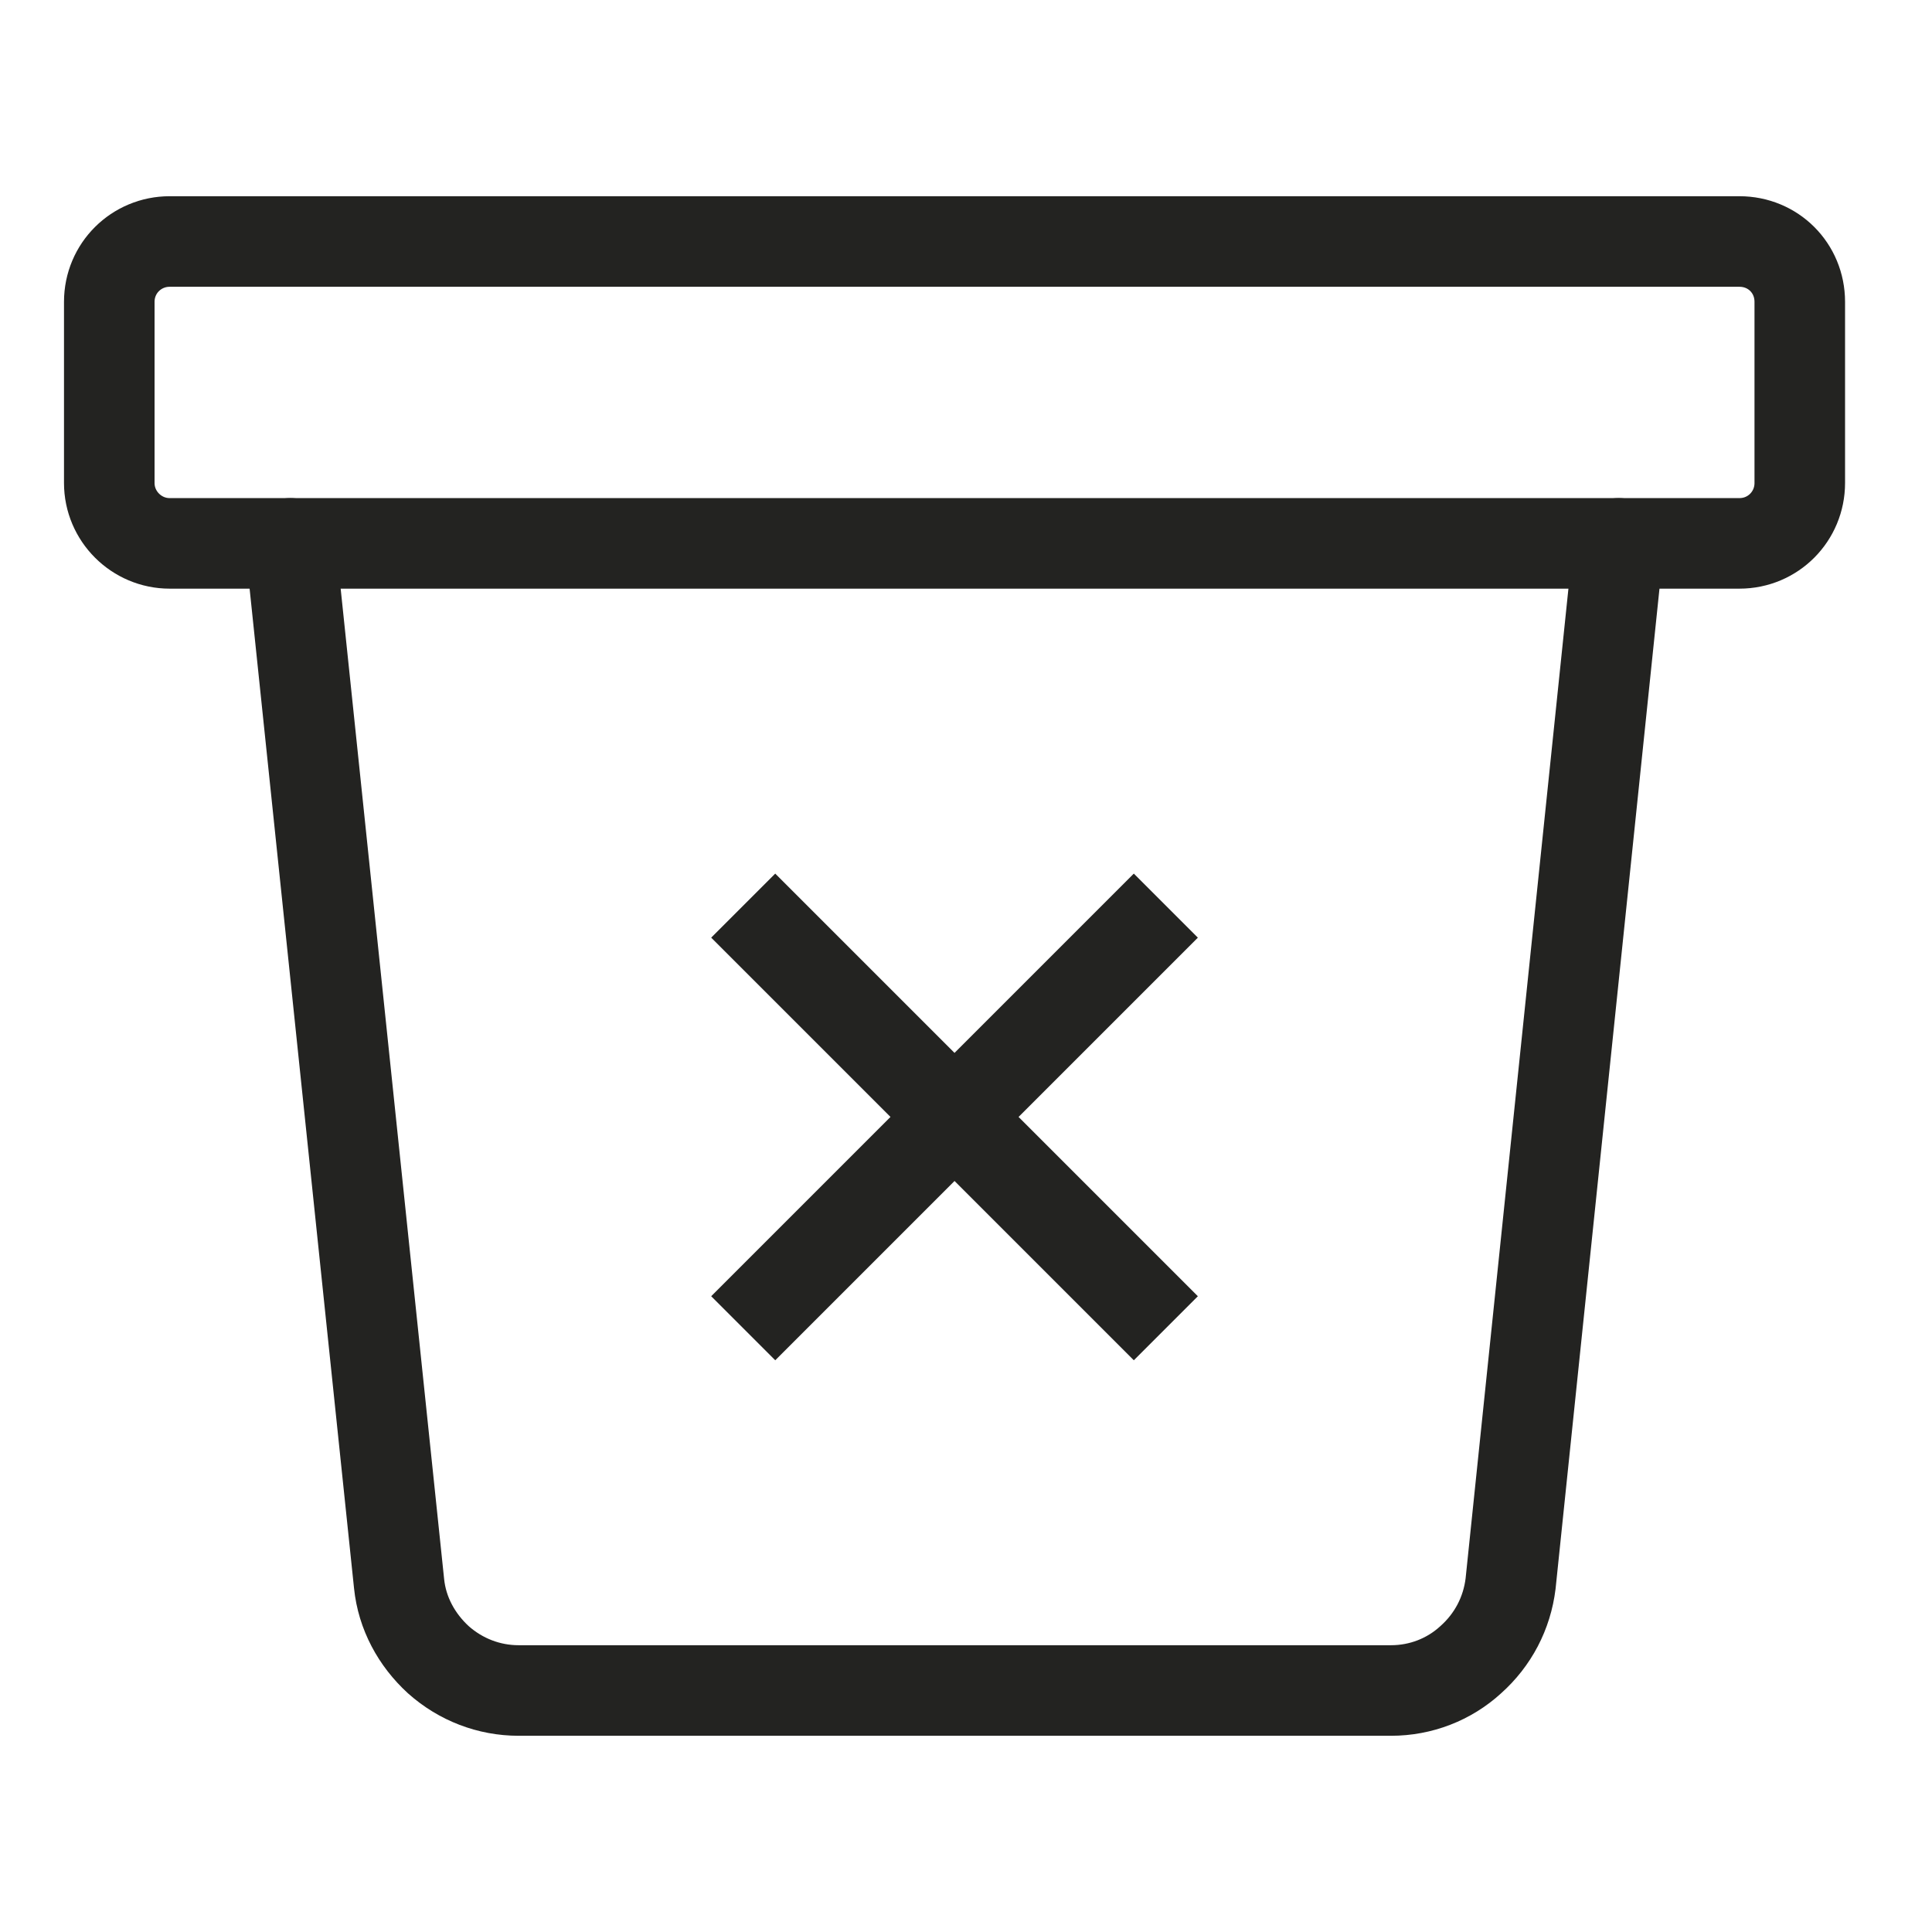 <svg width="32" height="32" viewBox="0 0 32 32" fill="none" xmlns="http://www.w3.org/2000/svg" xmlns:xlink="http://www.w3.org/1999/xlink">
	<desc>
			Created with Pixso.
	</desc>
	<defs>
		<clipPath id="clip107_868">
			<rect id="Bin" width="32" height="32" transform="translate(-0.182 0)" fill="white" fill-opacity="0"/>
		</clipPath>
	</defs>
	<rect id="Bin" width="32" height="32" transform="translate(-0.182 0)" fill="#FFFFFF" fill-opacity="0"/>
	<g clip-path="url(#clip107_868)">
		<path id="Vector" d="M26.81 9L25.02 26.23C24.96 26.72 24.73 27.16 24.36 27.49C24 27.82 23.53 28 23.04 28L8.59 28C8.1 28 7.63 27.82 7.26 27.49C6.9 27.16 6.66 26.72 6.61 26.23L4.81 9" stroke="#232321" stroke-opacity="1" stroke-width="1.5" stroke-linejoin="round" stroke-linecap="round"/>
		<path id="Vector" d="M28.81 4C29.37 4 29.81 4.44 29.81 5L29.81 8C29.81 8.55 29.37 9 28.81 9L2.81 9C2.26 9 1.81 8.55 1.81 8L1.81 5C1.81 4.44 2.26 4 2.81 4L28.81 4Z" stroke="#232321" stroke-opacity="1" stroke-width="1.5" stroke-linejoin="round"/>
		<path id="Vector" d="M19.31 15L12.31 22M19.31 22L12.31 15" stroke="#232321" stroke-opacity="1" stroke-width="1.5" stroke-linejoin="round"/>
	</g>
</svg>
